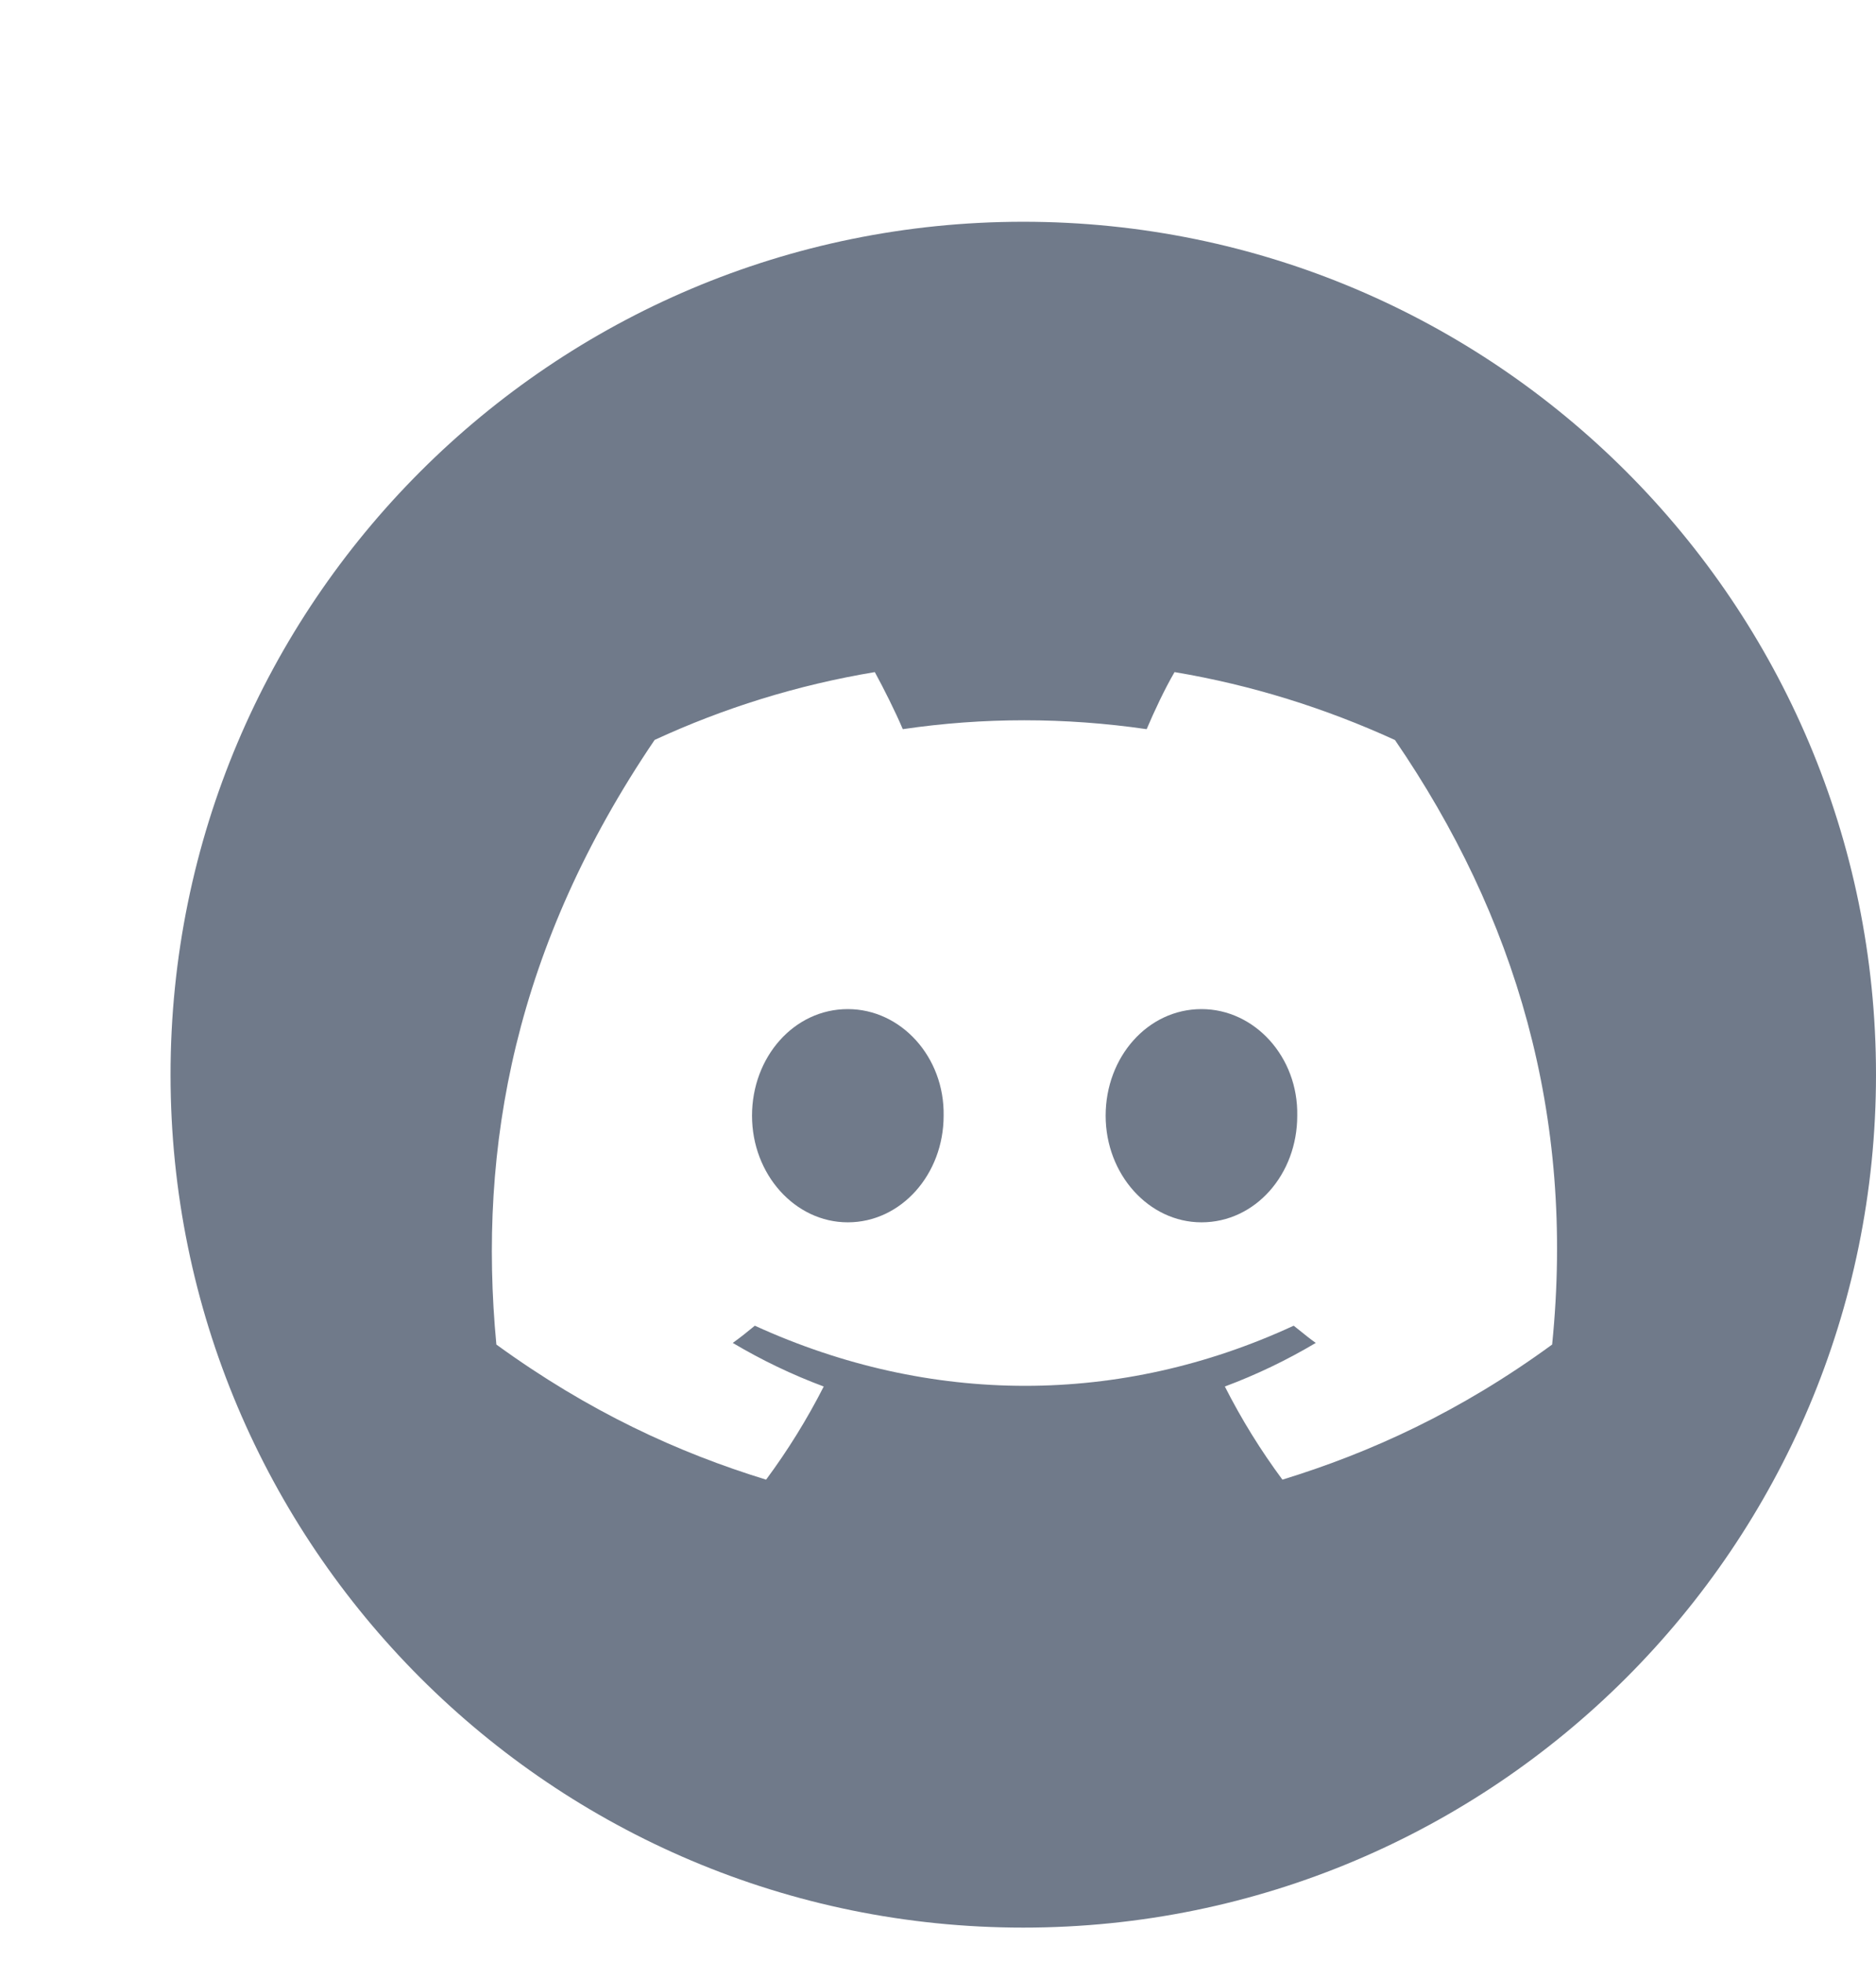 <?xml version="1.0" encoding="UTF-8" standalone="no"?><svg width='22' height='23' viewBox='0 0 22 23' fill='none' xmlns='http://www.w3.org/2000/svg'>
<g clip-path='url(#clip0_29_748)'>
<path d='M8.819 13.081C8.819 13.769 9.323 14.331 9.942 14.331C10.567 14.331 11.066 13.769 11.066 13.081C11.078 12.393 10.567 11.831 9.942 11.831C9.311 11.831 8.819 12.393 8.819 13.081Z' fill='#707A8A'/>
<path d='M12.966 13.081C12.966 13.769 13.472 14.331 14.09 14.331C14.721 14.331 15.213 13.769 15.213 13.081C15.226 12.393 14.714 11.831 14.09 11.831C13.459 11.831 12.966 12.393 12.966 13.081Z' fill='#707A8A'/>
<path fill-rule='evenodd' clip-rule='evenodd' d='M22 12.6C22 18.123 17.523 22.6 12 22.6C6.477 22.6 2 18.123 2 12.6C2 7.077 6.477 2.6 12 2.6C17.523 2.6 22 7.077 22 12.6ZM13.774 7.88C14.677 8.031 15.542 8.303 16.356 8.675H16.358C17.772 10.739 18.474 13.075 18.202 15.764C17.122 16.553 16.068 17.032 15.039 17.348C14.786 17.007 14.559 16.641 14.364 16.256C14.736 16.117 15.09 15.947 15.43 15.745C15.363 15.697 15.299 15.646 15.234 15.593C15.213 15.576 15.192 15.56 15.171 15.543C13.139 16.483 10.91 16.483 8.852 15.543C8.769 15.612 8.681 15.682 8.593 15.745C8.934 15.947 9.287 16.117 9.66 16.256C9.464 16.641 9.237 17.007 8.984 17.348C7.955 17.032 6.907 16.553 5.821 15.764C5.6 13.441 6.042 11.086 7.677 8.675C8.485 8.302 9.35 8.031 10.259 7.88C10.365 8.075 10.499 8.341 10.587 8.549C11.533 8.41 12.487 8.41 13.447 8.549C13.535 8.341 13.66 8.075 13.774 7.88Z' fill='#707A8A'/>
</g>
<defs>
<clipPath id='clip0_29_748'>
<rect width='22' height='22' fill='white' transform='translate(0 0.6)'/>
</clipPath>
</defs>
</svg>
